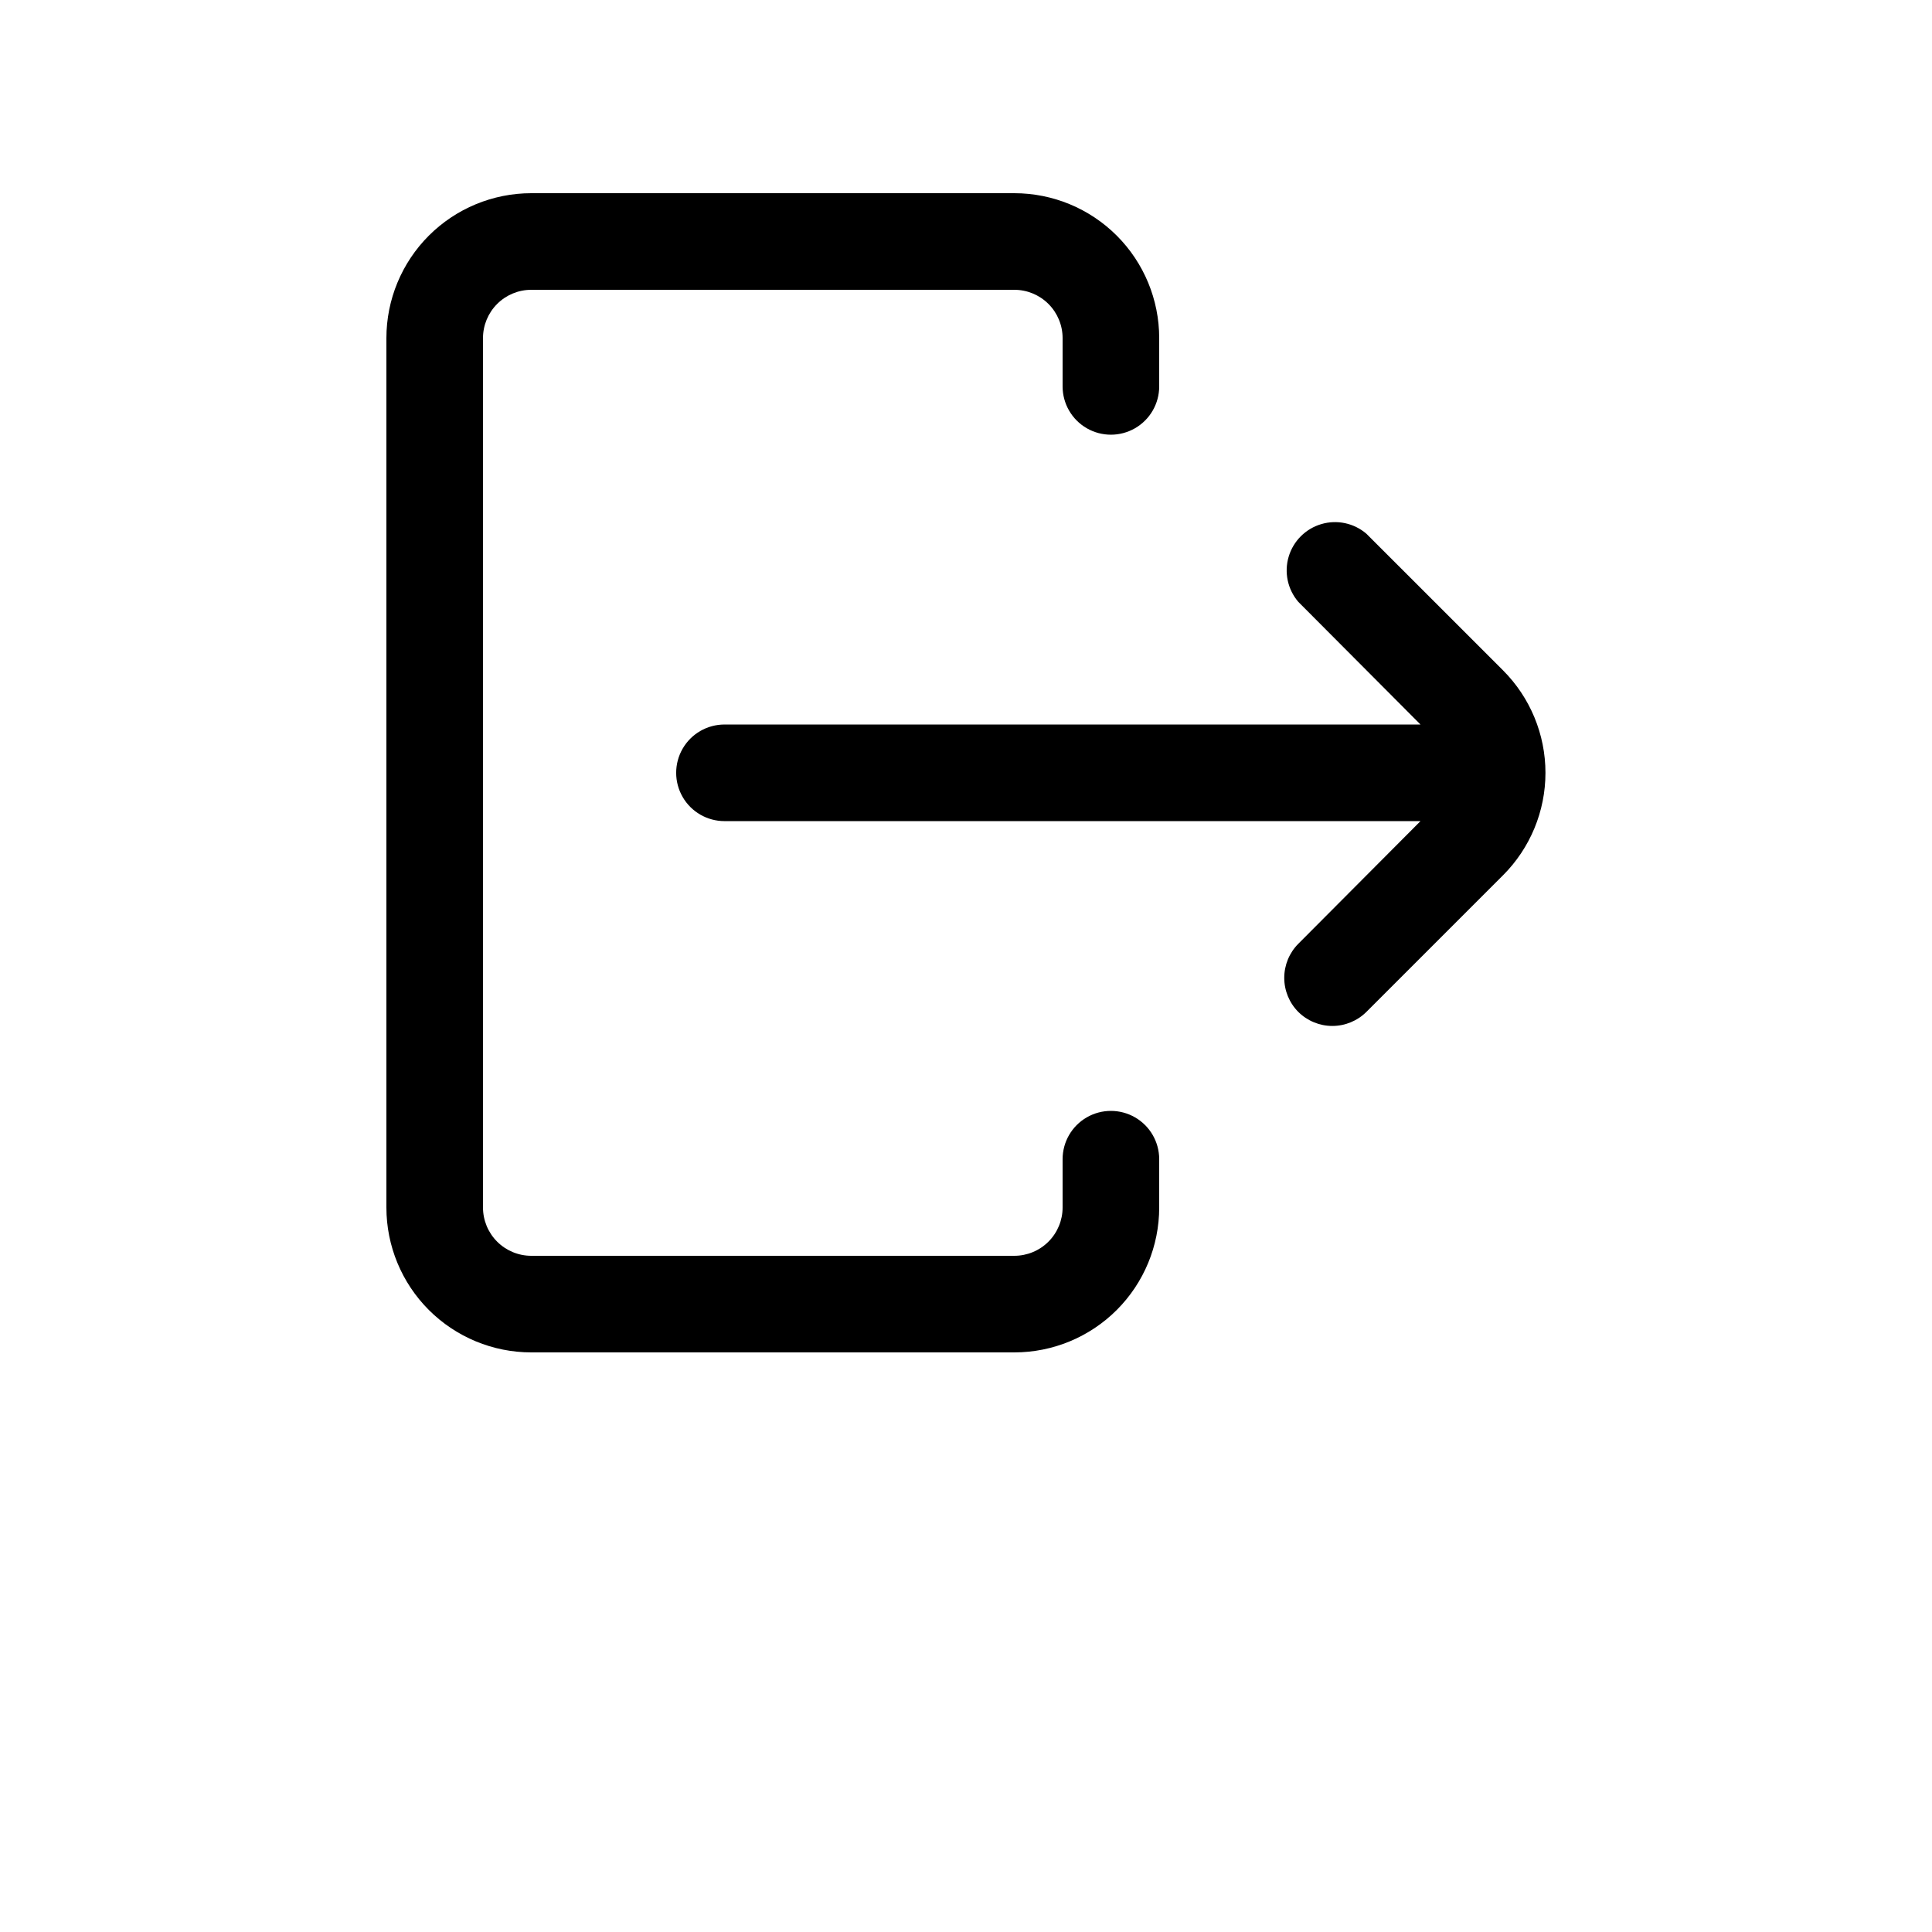 <?xml version="1.0" encoding="UTF-8"?>
<svg width="700pt" height="700pt" version="1.1" viewBox="0 0 700 700" xmlns="http://www.w3.org/2000/svg">
 <g>
  <path d="m192.5 490h175c13.926 0 27.277-5.531 37.125-15.375 9.844-9.848 15.375-23.199 15.375-37.125v-17.5c0-6.254-3.336-12.031-8.75-15.156s-12.086-3.125-17.5 0-8.75 8.902-8.75 15.156v17.5c0 4.641-1.844 9.094-5.125 12.375s-7.734 5.125-12.375 5.125h-175c-4.641 0-9.094-1.844-12.375-5.125s-5.125-7.734-5.125-12.375v-315c0-4.641 1.844-9.094 5.125-12.375s7.734-5.125 12.375-5.125h175c4.641 0 9.094 1.844 12.375 5.125s5.125 7.734 5.125 12.375v17.5c0 6.254 3.336 12.031 8.75 15.156s12.086 3.125 17.5 0 8.75-8.902 8.75-15.156v-17.5c0-13.926-5.531-27.277-15.375-37.125-9.848-9.844-23.199-15.375-37.125-15.375h-175c-13.926 0-27.277 5.531-37.125 15.375-9.844 9.848-15.375 23.199-15.375 37.125v315c0 13.926 5.531 27.277 15.375 37.125 9.848 9.844 23.199 15.375 37.125 15.375z"/>
  <path d="m495.07 193.38c-4.504-3.859-10.656-5.172-16.344-3.488-5.688 1.68-10.137 6.129-11.82 11.816s-0.367 11.84 3.488 16.348l44.277 44.449h-252.18c-6.254 0-12.031 3.336-15.156 8.75s-3.125 12.086 0 17.5 8.902 8.75 15.156 8.75h252.18l-44.273 44.449h-0.004c-3.258 3.281-5.086 7.715-5.086 12.34 0 4.621 1.828 9.059 5.086 12.336 3.281 3.258 7.715 5.09 12.34 5.09 4.621 0 9.059-1.832 12.336-5.09l49.523-49.523h0.004c9.828-9.844 15.352-23.188 15.352-37.102s-5.523-27.258-15.352-37.102z"/>
 </g>
</svg>
